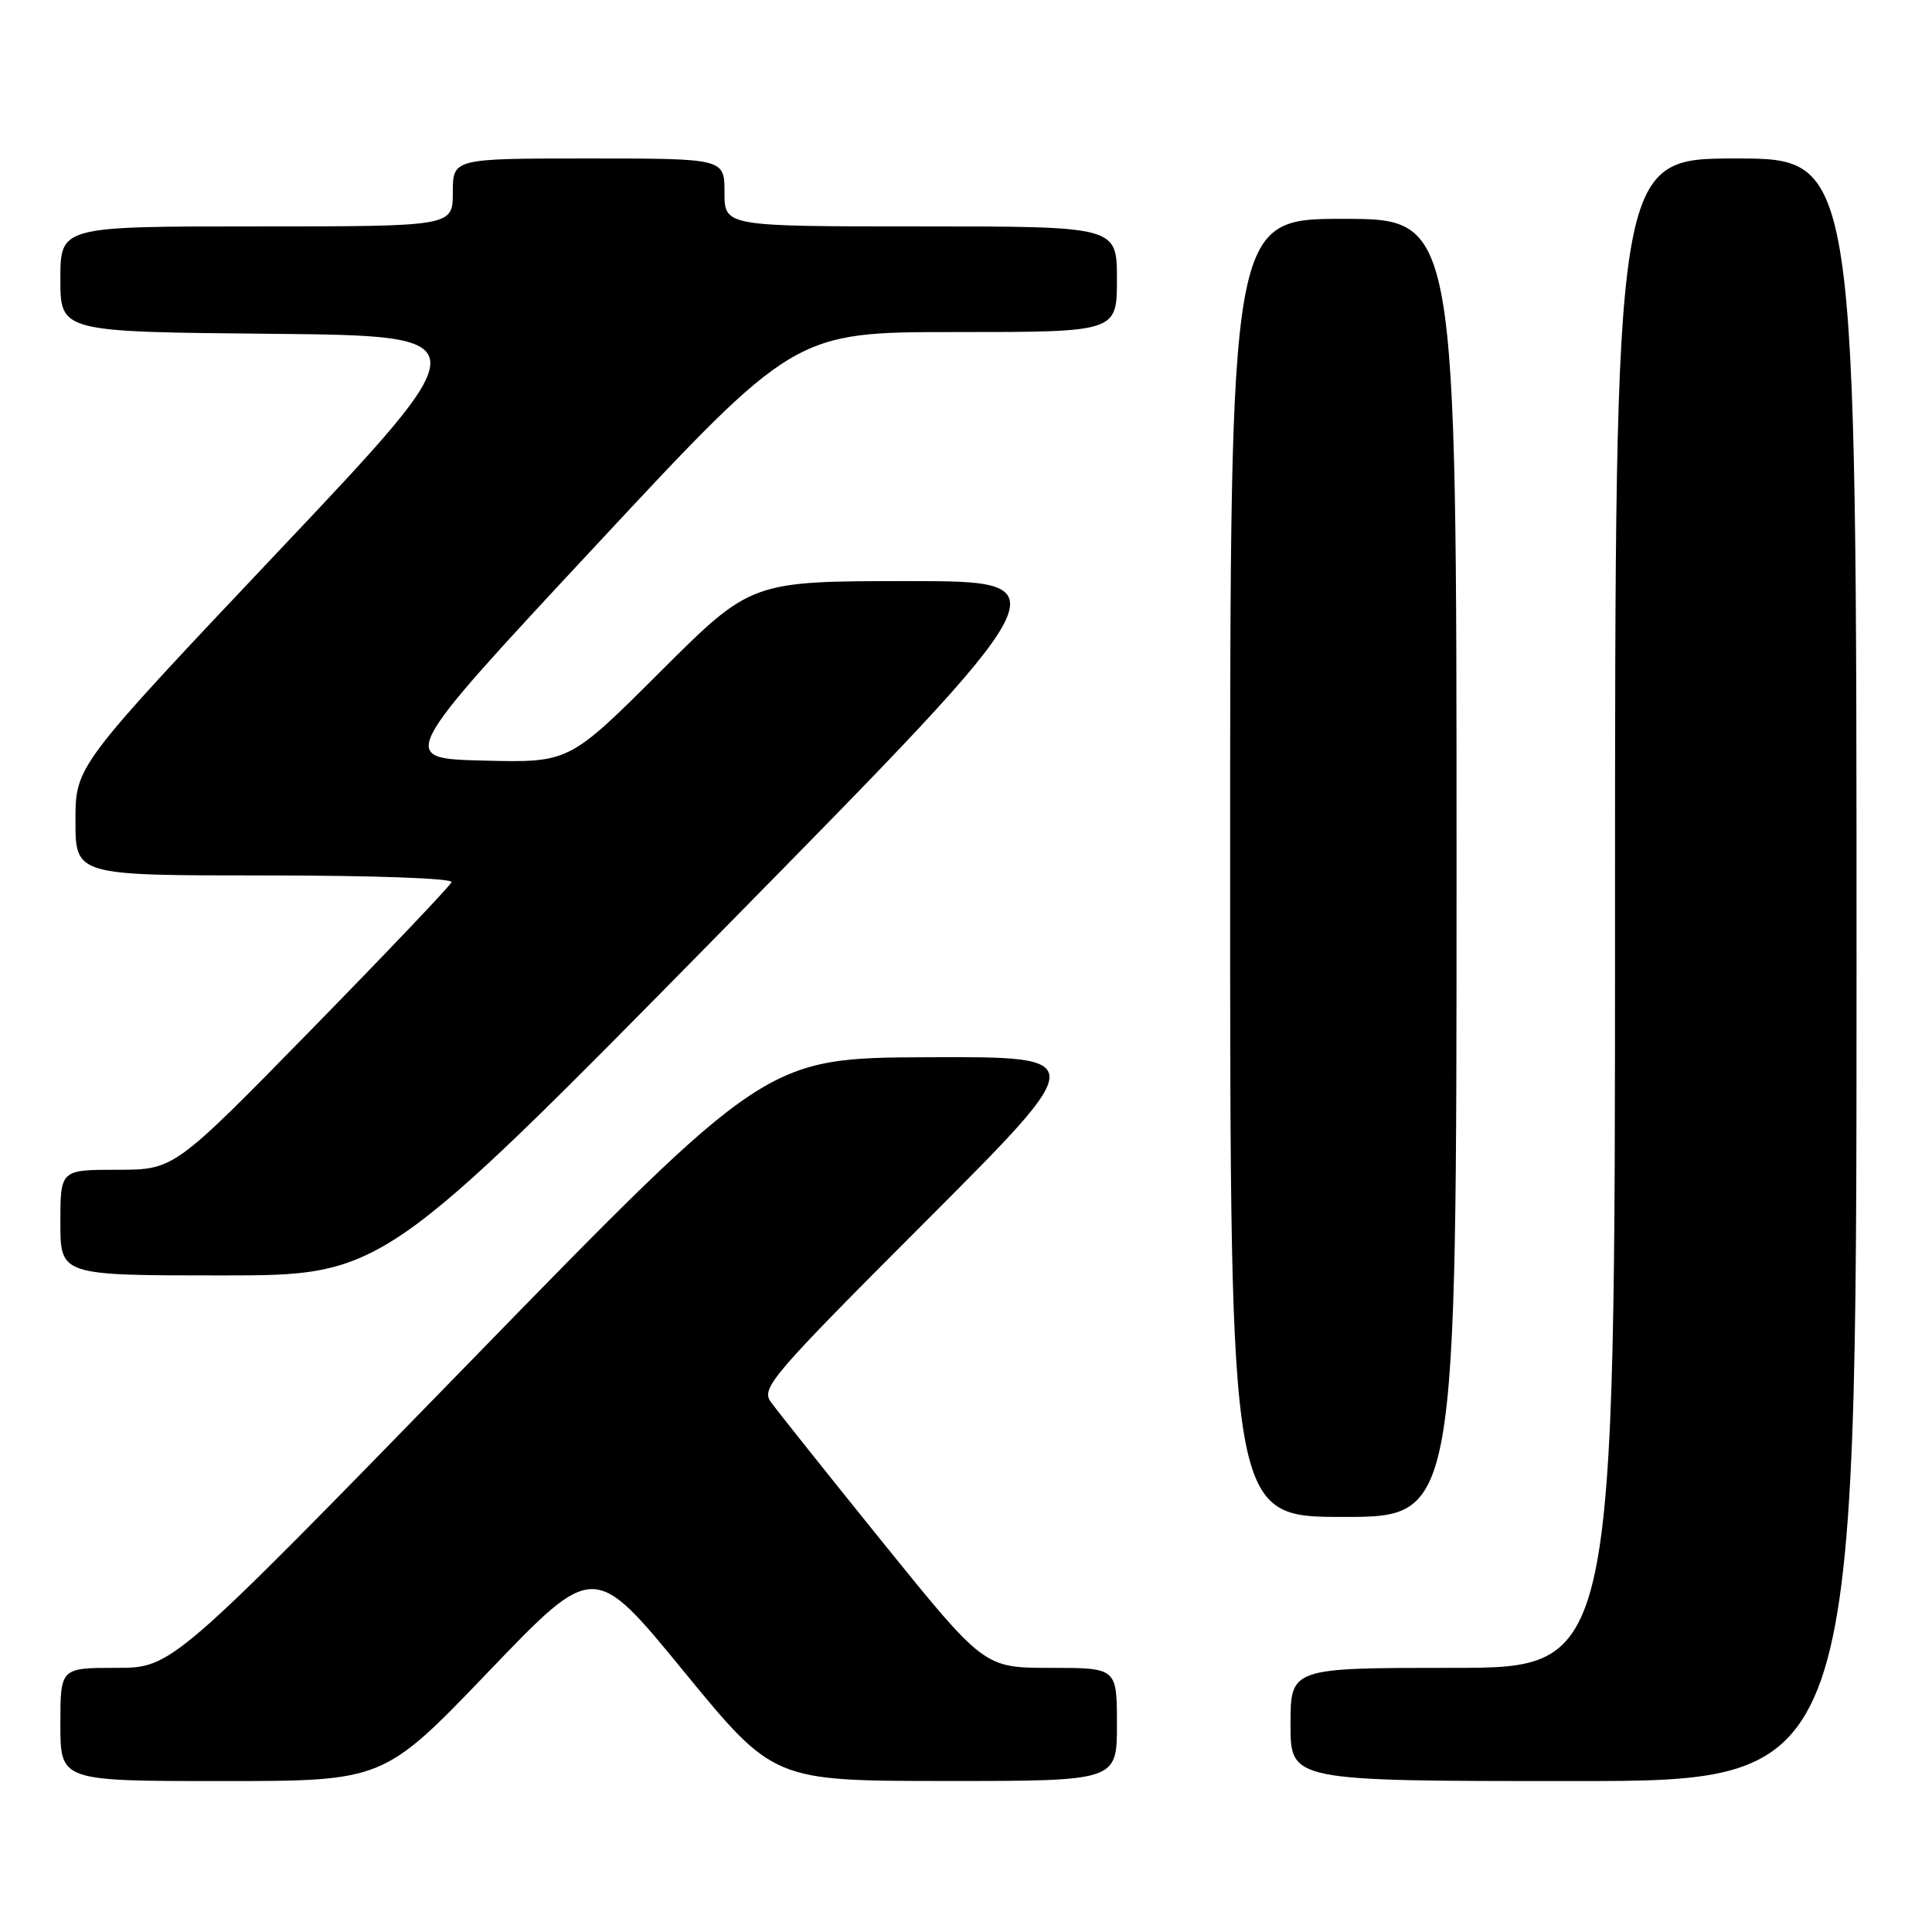 <?xml version="1.0" encoding="UTF-8" standalone="no"?>
<!DOCTYPE svg PUBLIC "-//W3C//DTD SVG 1.1//EN" "http://www.w3.org/Graphics/SVG/1.1/DTD/svg11.dtd" >
<svg xmlns="http://www.w3.org/2000/svg" xmlns:xlink="http://www.w3.org/1999/xlink" version="1.1" viewBox="0 0 256 256">
 <g >
 <path fill="currentColor"
d=" M 64.76 221.47 C 78.70 206.93 78.70 206.93 90.60 221.46 C 102.50 235.98 102.50 235.98 125.25 235.99 C 148.00 236.00 148.00 236.00 148.00 228.50 C 148.00 221.00 148.00 221.00 139.20 221.00 C 130.41 221.00 130.41 221.00 116.95 204.35 C 109.55 195.19 102.88 186.81 102.12 185.74 C 100.83 183.92 102.30 182.22 122.61 161.89 C 144.48 140.00 144.48 140.00 122.99 140.09 C 101.50 140.17 101.50 140.17 62.14 180.59 C 22.78 221.00 22.78 221.00 15.39 221.00 C 8.00 221.00 8.00 221.00 8.00 228.50 C 8.00 236.00 8.00 236.00 29.41 236.00 C 50.83 236.00 50.83 236.00 64.76 221.47 Z  M 246.00 128.50 C 246.00 21.00 246.00 21.00 230.00 21.00 C 214.00 21.00 214.00 21.00 214.00 121.00 C 214.00 221.00 214.00 221.00 192.50 221.00 C 171.00 221.00 171.00 221.00 171.00 228.50 C 171.00 236.00 171.00 236.00 208.50 236.00 C 246.00 236.00 246.00 236.00 246.00 128.50 Z  M 193.00 115.00 C 193.00 29.00 193.00 29.00 178.00 29.00 C 163.00 29.00 163.00 29.00 163.00 115.00 C 163.00 201.00 163.00 201.00 178.00 201.00 C 193.00 201.00 193.00 201.00 193.00 115.00 Z  M 96.00 123.00 C 141.24 77.00 141.24 77.00 120.39 77.00 C 99.53 77.00 99.53 77.00 87.47 89.03 C 75.40 101.07 75.40 101.07 64.03 100.78 C 52.67 100.50 52.67 100.50 78.98 72.25 C 105.29 44.00 105.29 44.00 126.64 44.00 C 148.00 44.00 148.00 44.00 148.00 37.00 C 148.00 30.00 148.00 30.00 122.00 30.00 C 96.00 30.00 96.00 30.00 96.00 25.50 C 96.00 21.00 96.00 21.00 78.00 21.00 C 60.00 21.00 60.00 21.00 60.00 25.50 C 60.00 30.00 60.00 30.00 34.00 30.00 C 8.00 30.00 8.00 30.00 8.00 36.98 C 8.00 43.97 8.00 43.97 35.94 44.23 C 63.88 44.50 63.88 44.50 36.94 73.00 C 10.00 101.50 10.00 101.50 10.00 108.75 C 10.00 116.00 10.00 116.00 35.08 116.00 C 49.34 116.00 60.02 116.38 59.83 116.89 C 59.65 117.38 51.30 126.16 41.29 136.39 C 23.08 155.00 23.08 155.00 15.54 155.00 C 8.00 155.00 8.00 155.00 8.00 162.00 C 8.00 169.00 8.00 169.00 29.38 169.00 C 50.76 169.00 50.76 169.00 96.00 123.00 Z "/>
</g>
</svg>